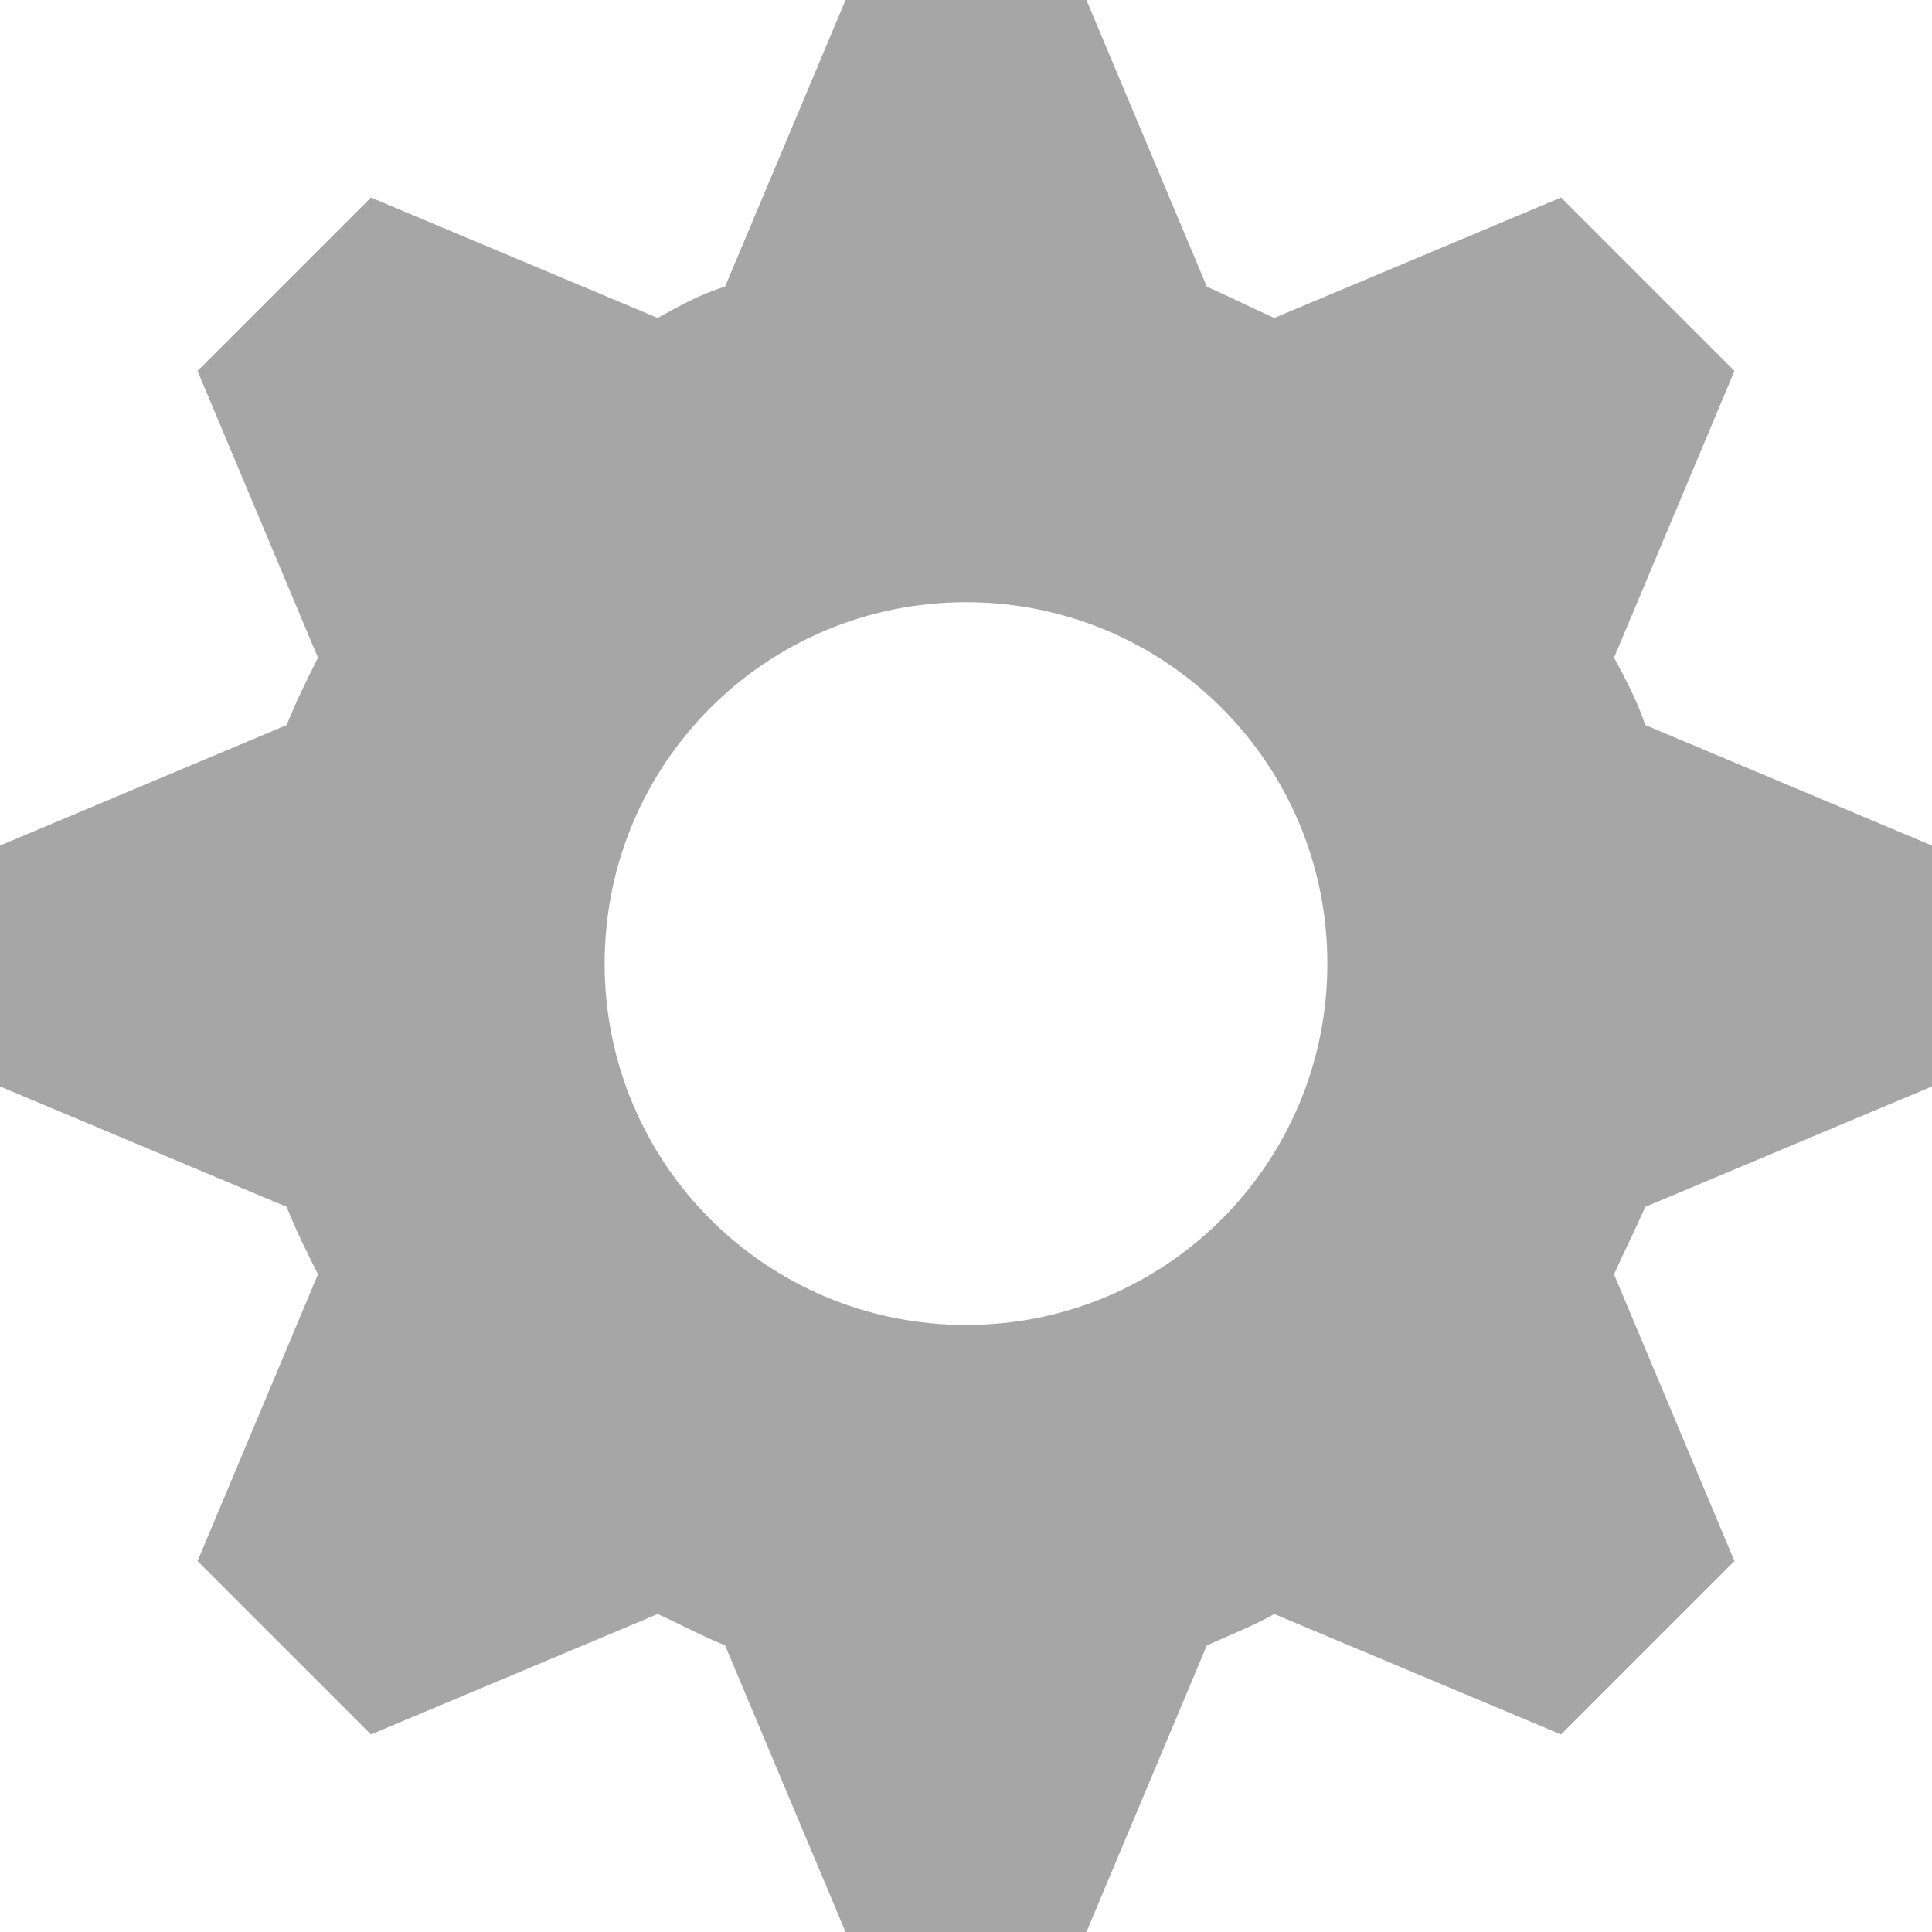 <svg width="24" height="24" viewBox="0 0 24 24" fill="none" xmlns="http://www.w3.org/2000/svg">
<path d="M10.504 0L9.007 3.561C8.708 3.651 8.439 3.8 8.17 3.95L4.608 2.454L2.454 4.608L3.95 8.17C3.8 8.469 3.681 8.708 3.561 9.007L0 10.504V13.496L3.561 14.992C3.681 15.292 3.8 15.531 3.95 15.83L2.454 19.392L4.608 21.546L8.17 20.05C8.439 20.17 8.708 20.319 9.007 20.439L10.504 24H13.496L14.992 20.439C15.262 20.319 15.561 20.2 15.83 20.05L19.392 21.546L21.546 19.392L20.05 15.83C20.17 15.561 20.319 15.262 20.439 14.992L24 13.496V10.504L20.439 9.007C20.349 8.738 20.2 8.439 20.05 8.17L21.546 4.608L19.392 2.454L15.83 3.95C15.561 3.83 15.262 3.681 14.992 3.561L13.496 0L10.504 0ZM12 7.481C14.484 7.481 16.489 9.486 16.489 11.97C16.489 14.454 14.484 16.459 12 16.459C9.516 16.459 7.511 14.454 7.511 11.97C7.511 9.486 9.516 7.481 12 7.481Z" fill="#A6A6A6"/>
</svg>
